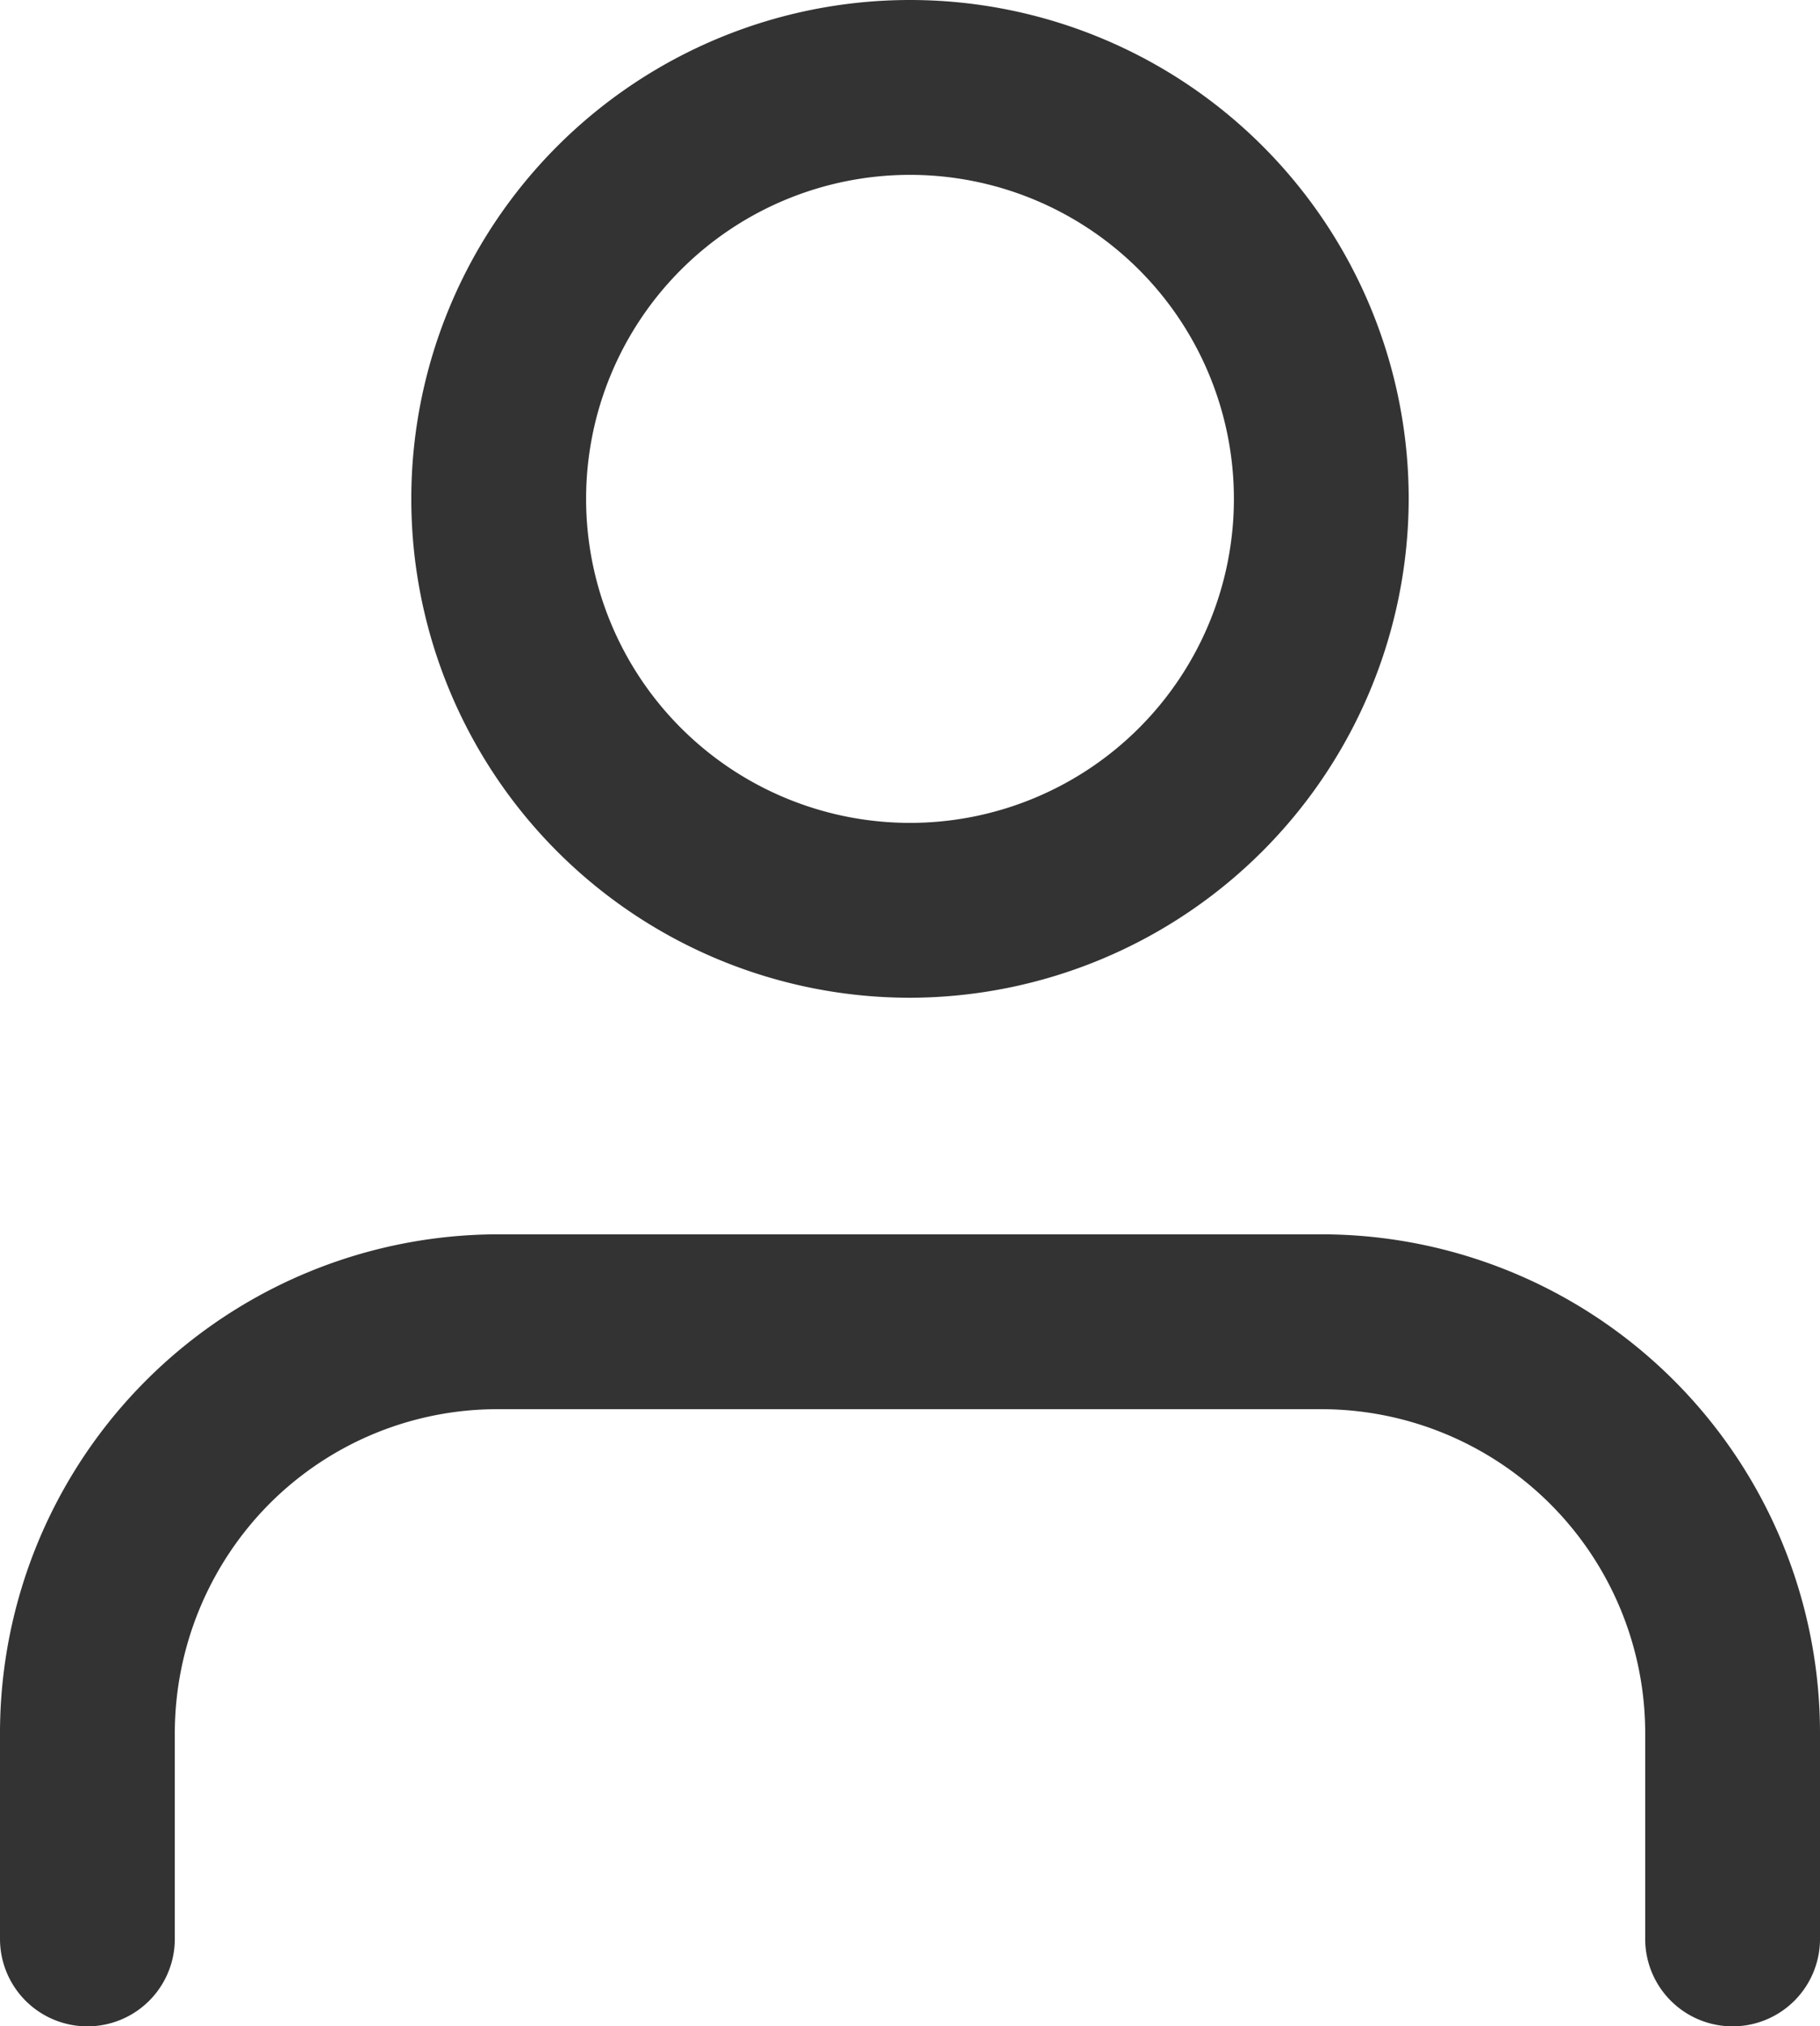 <svg xmlns="http://www.w3.org/2000/svg" viewBox="0 0 17.7 19.7"><title>user</title><path d="M20,21.85a.85.85,0,0,1-.85-.85V19A3.15,3.15,0,0,0,16,15.85H8a3.13,3.13,0,0,0-2.23.92A3.17,3.17,0,0,0,4.85,19v2a.85.85,0,0,1-1.7,0V19A4.85,4.85,0,0,1,8,14.15h8A4.85,4.85,0,0,1,20.85,19v2A.85.85,0,0,1,20,21.85Z" transform="translate(-3.15 -2.15)" fill="#333"/><path d="M12,11.85A4.85,4.85,0,1,1,16.85,7,4.86,4.86,0,0,1,12,11.85Zm0-8A3.15,3.15,0,1,0,15.15,7,3.15,3.15,0,0,0,12,3.85Z" transform="translate(-3.15 -2.15)" fill="#333"/></svg>
